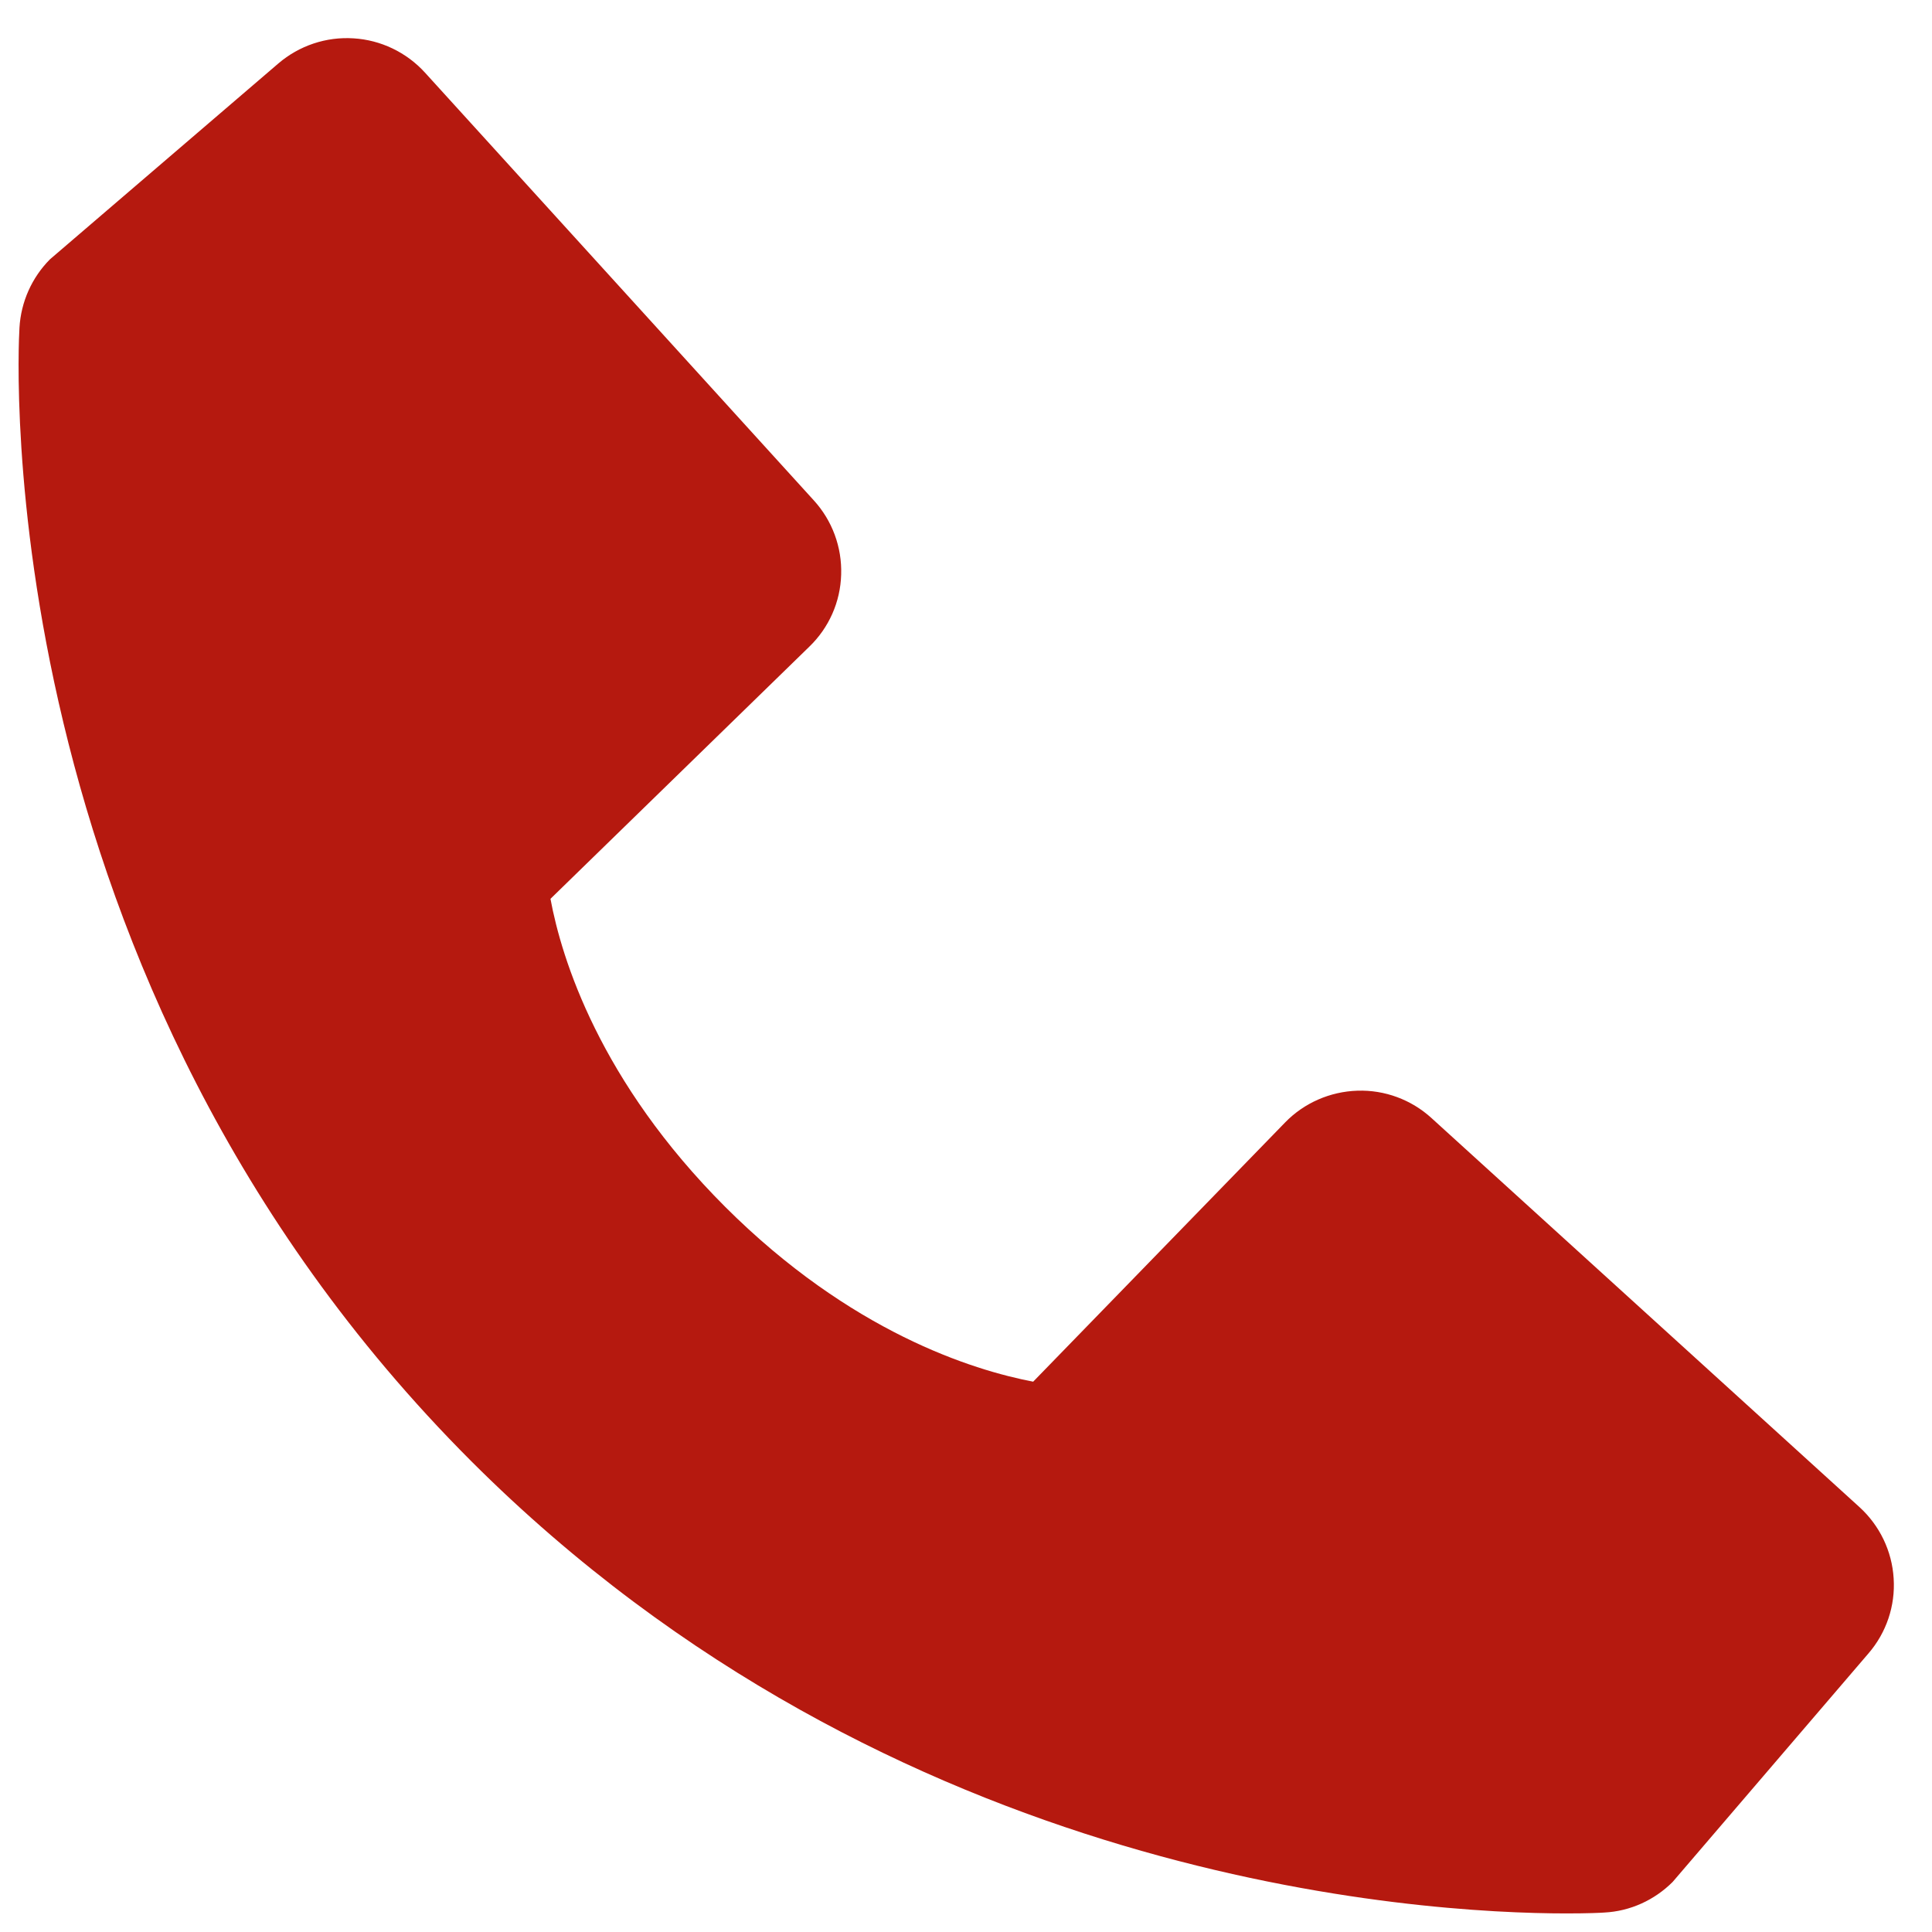 <svg width="13" height="13" viewBox="0 0 13 13" fill="none" xmlns="http://www.w3.org/2000/svg">
<path d="M12.512 10.141L9.632 7.523C9.496 7.399 9.317 7.333 9.134 7.339C8.95 7.345 8.775 7.421 8.647 7.553L6.952 9.297C6.544 9.219 5.724 8.963 4.88 8.121C4.035 7.276 3.779 6.453 3.704 6.048L5.445 4.352C5.578 4.224 5.655 4.05 5.66 3.866C5.666 3.682 5.6 3.503 5.476 3.367L2.859 0.488C2.735 0.352 2.562 0.269 2.379 0.258C2.195 0.246 2.013 0.307 1.873 0.427L0.336 1.745C0.214 1.868 0.141 2.032 0.131 2.205C0.12 2.382 -0.082 6.577 3.17 9.831C6.008 12.668 9.562 12.875 10.541 12.875C10.684 12.875 10.772 12.871 10.796 12.869C10.969 12.86 11.132 12.786 11.255 12.663L12.572 11.126C12.693 10.986 12.754 10.805 12.742 10.621C12.731 10.437 12.648 10.265 12.512 10.141Z" fill="#B5190F"/>
</svg>
